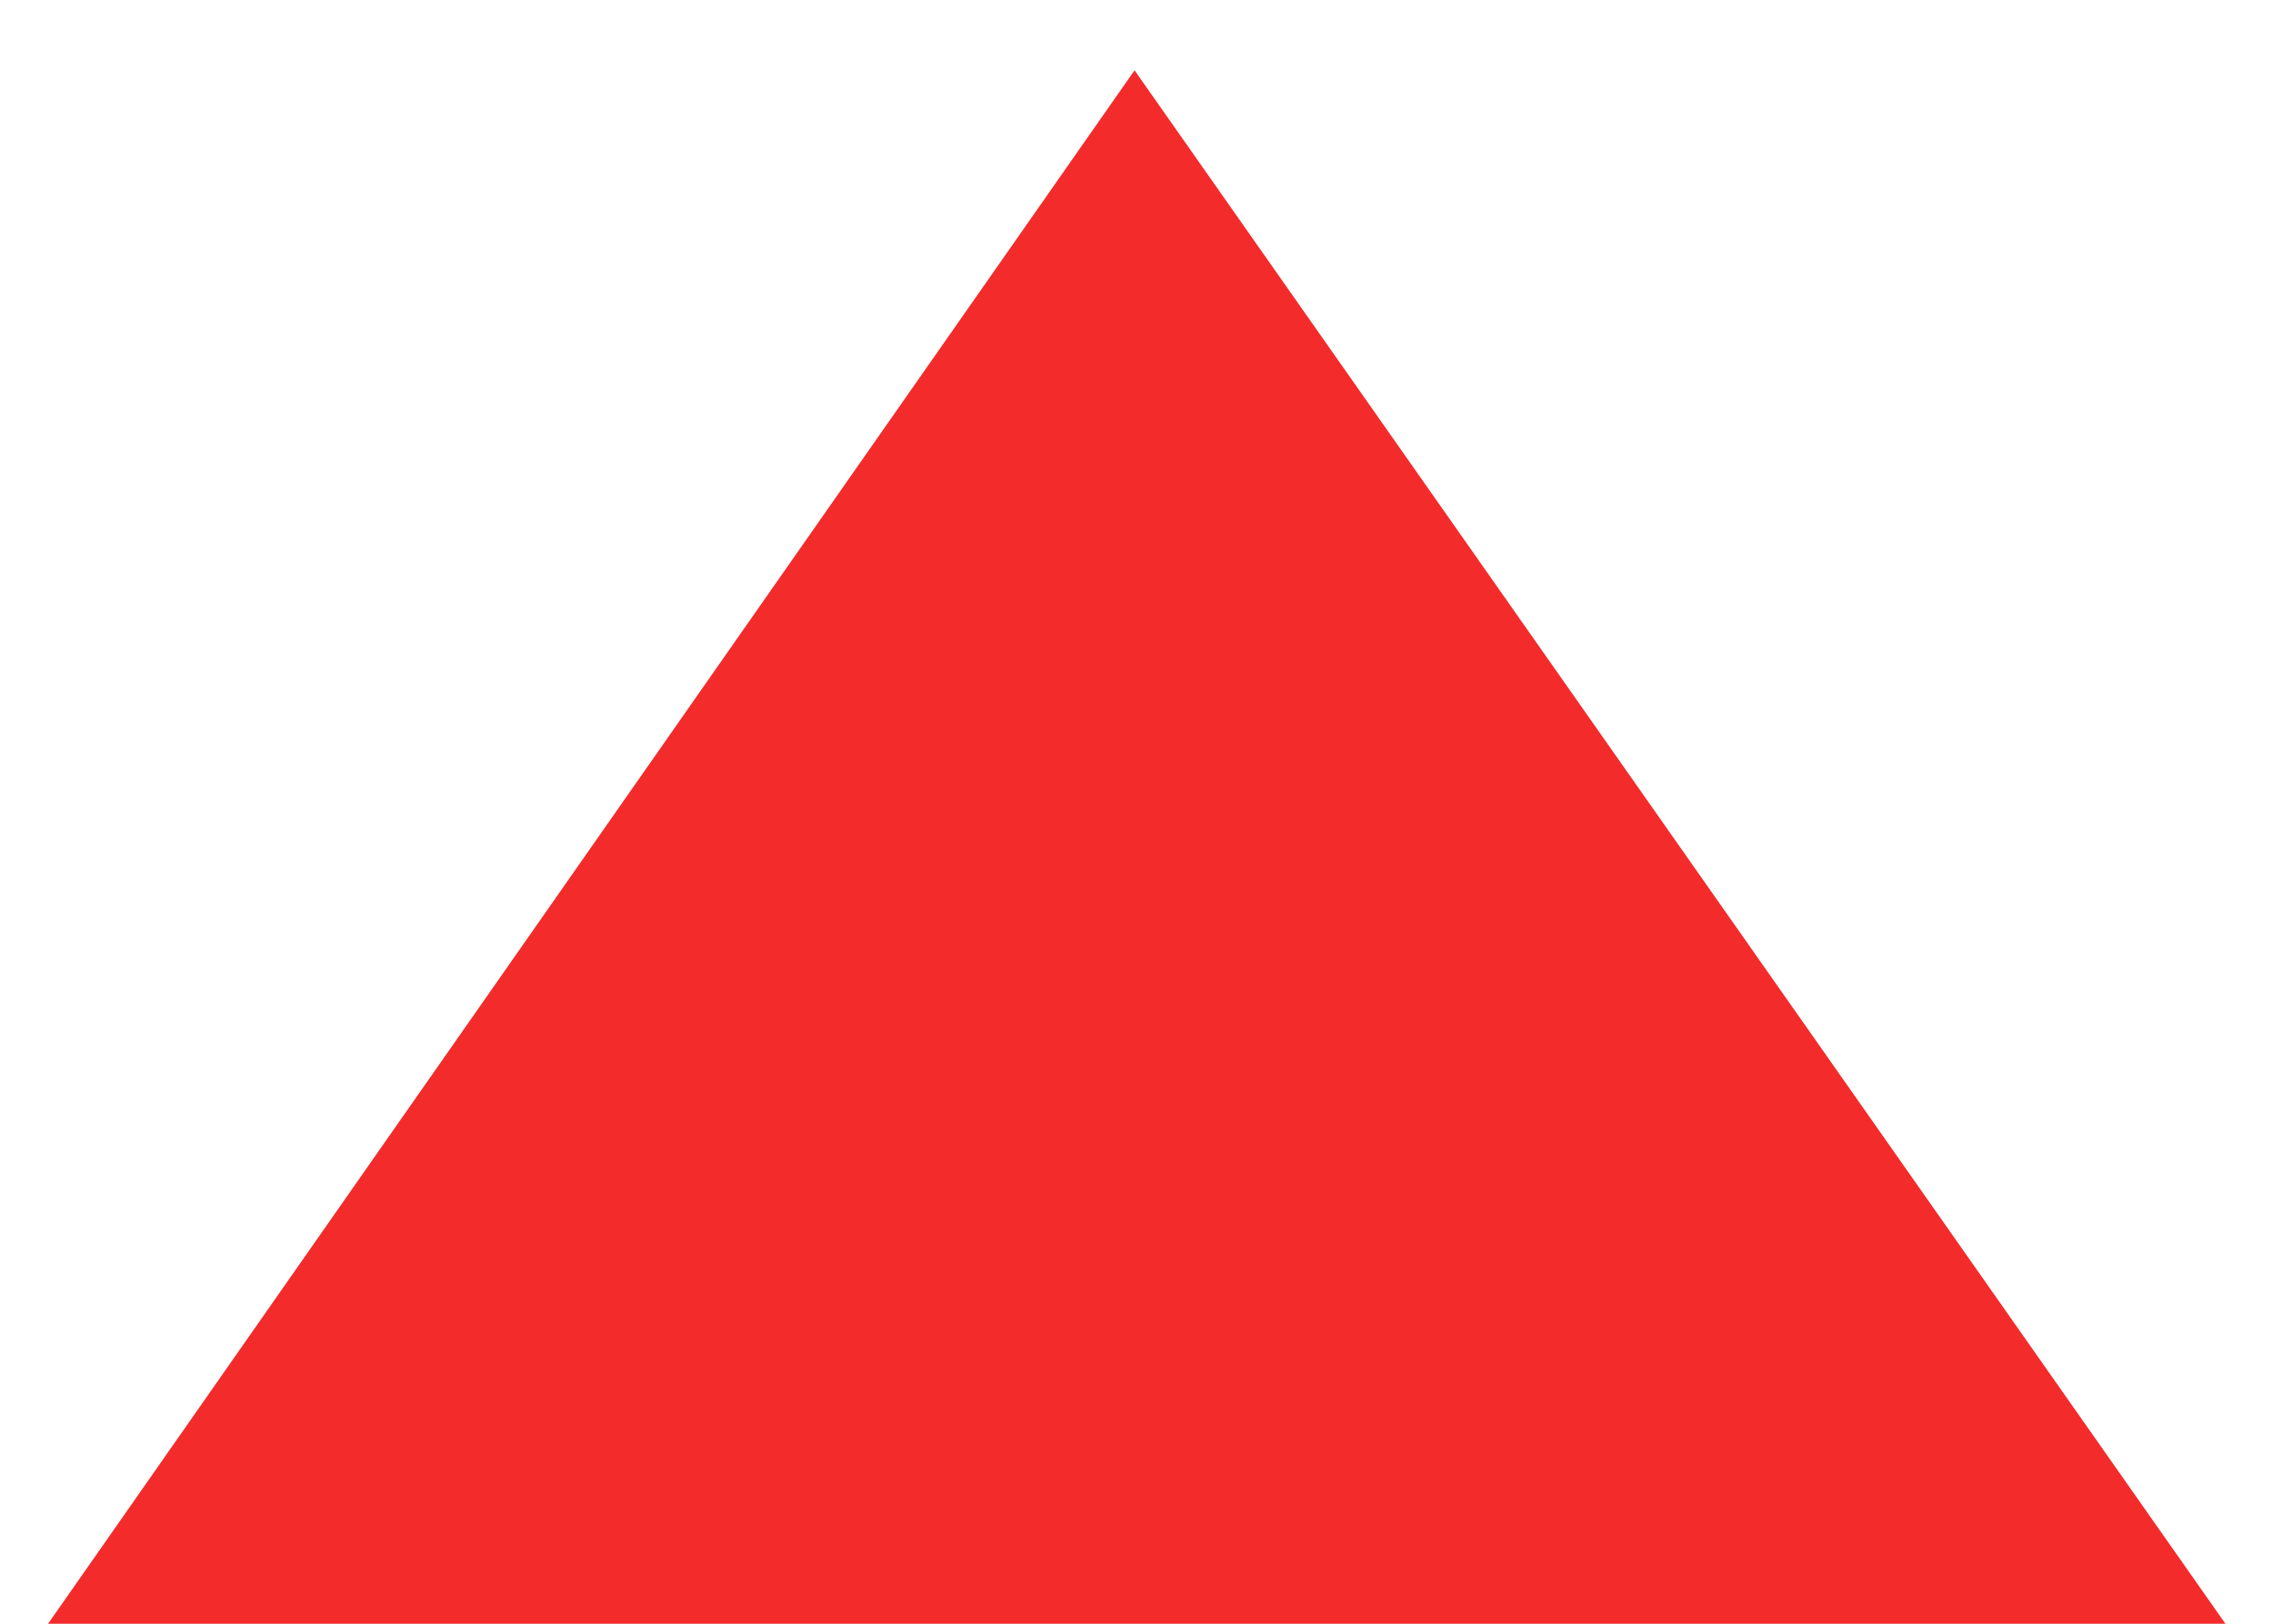 
<svg width="14px" height="10px" viewBox="0 0 14 10" version="1.1" xmlns="http://www.w3.org/2000/svg" xmlns:xlink="http://www.w3.org/1999/xlink">
    <g id="Page-3" stroke="none" stroke-width="1" fill="none" fill-rule="evenodd">
        <g id="Desktop-Copy-5" transform="translate(-326, -240)" fill="#F32B2B">
            <polygon id="Rectangle-Copy-32" points="332.988 240.433 339.707 250 326.296 250"></polygon>
        </g>
    </g>
</svg>

